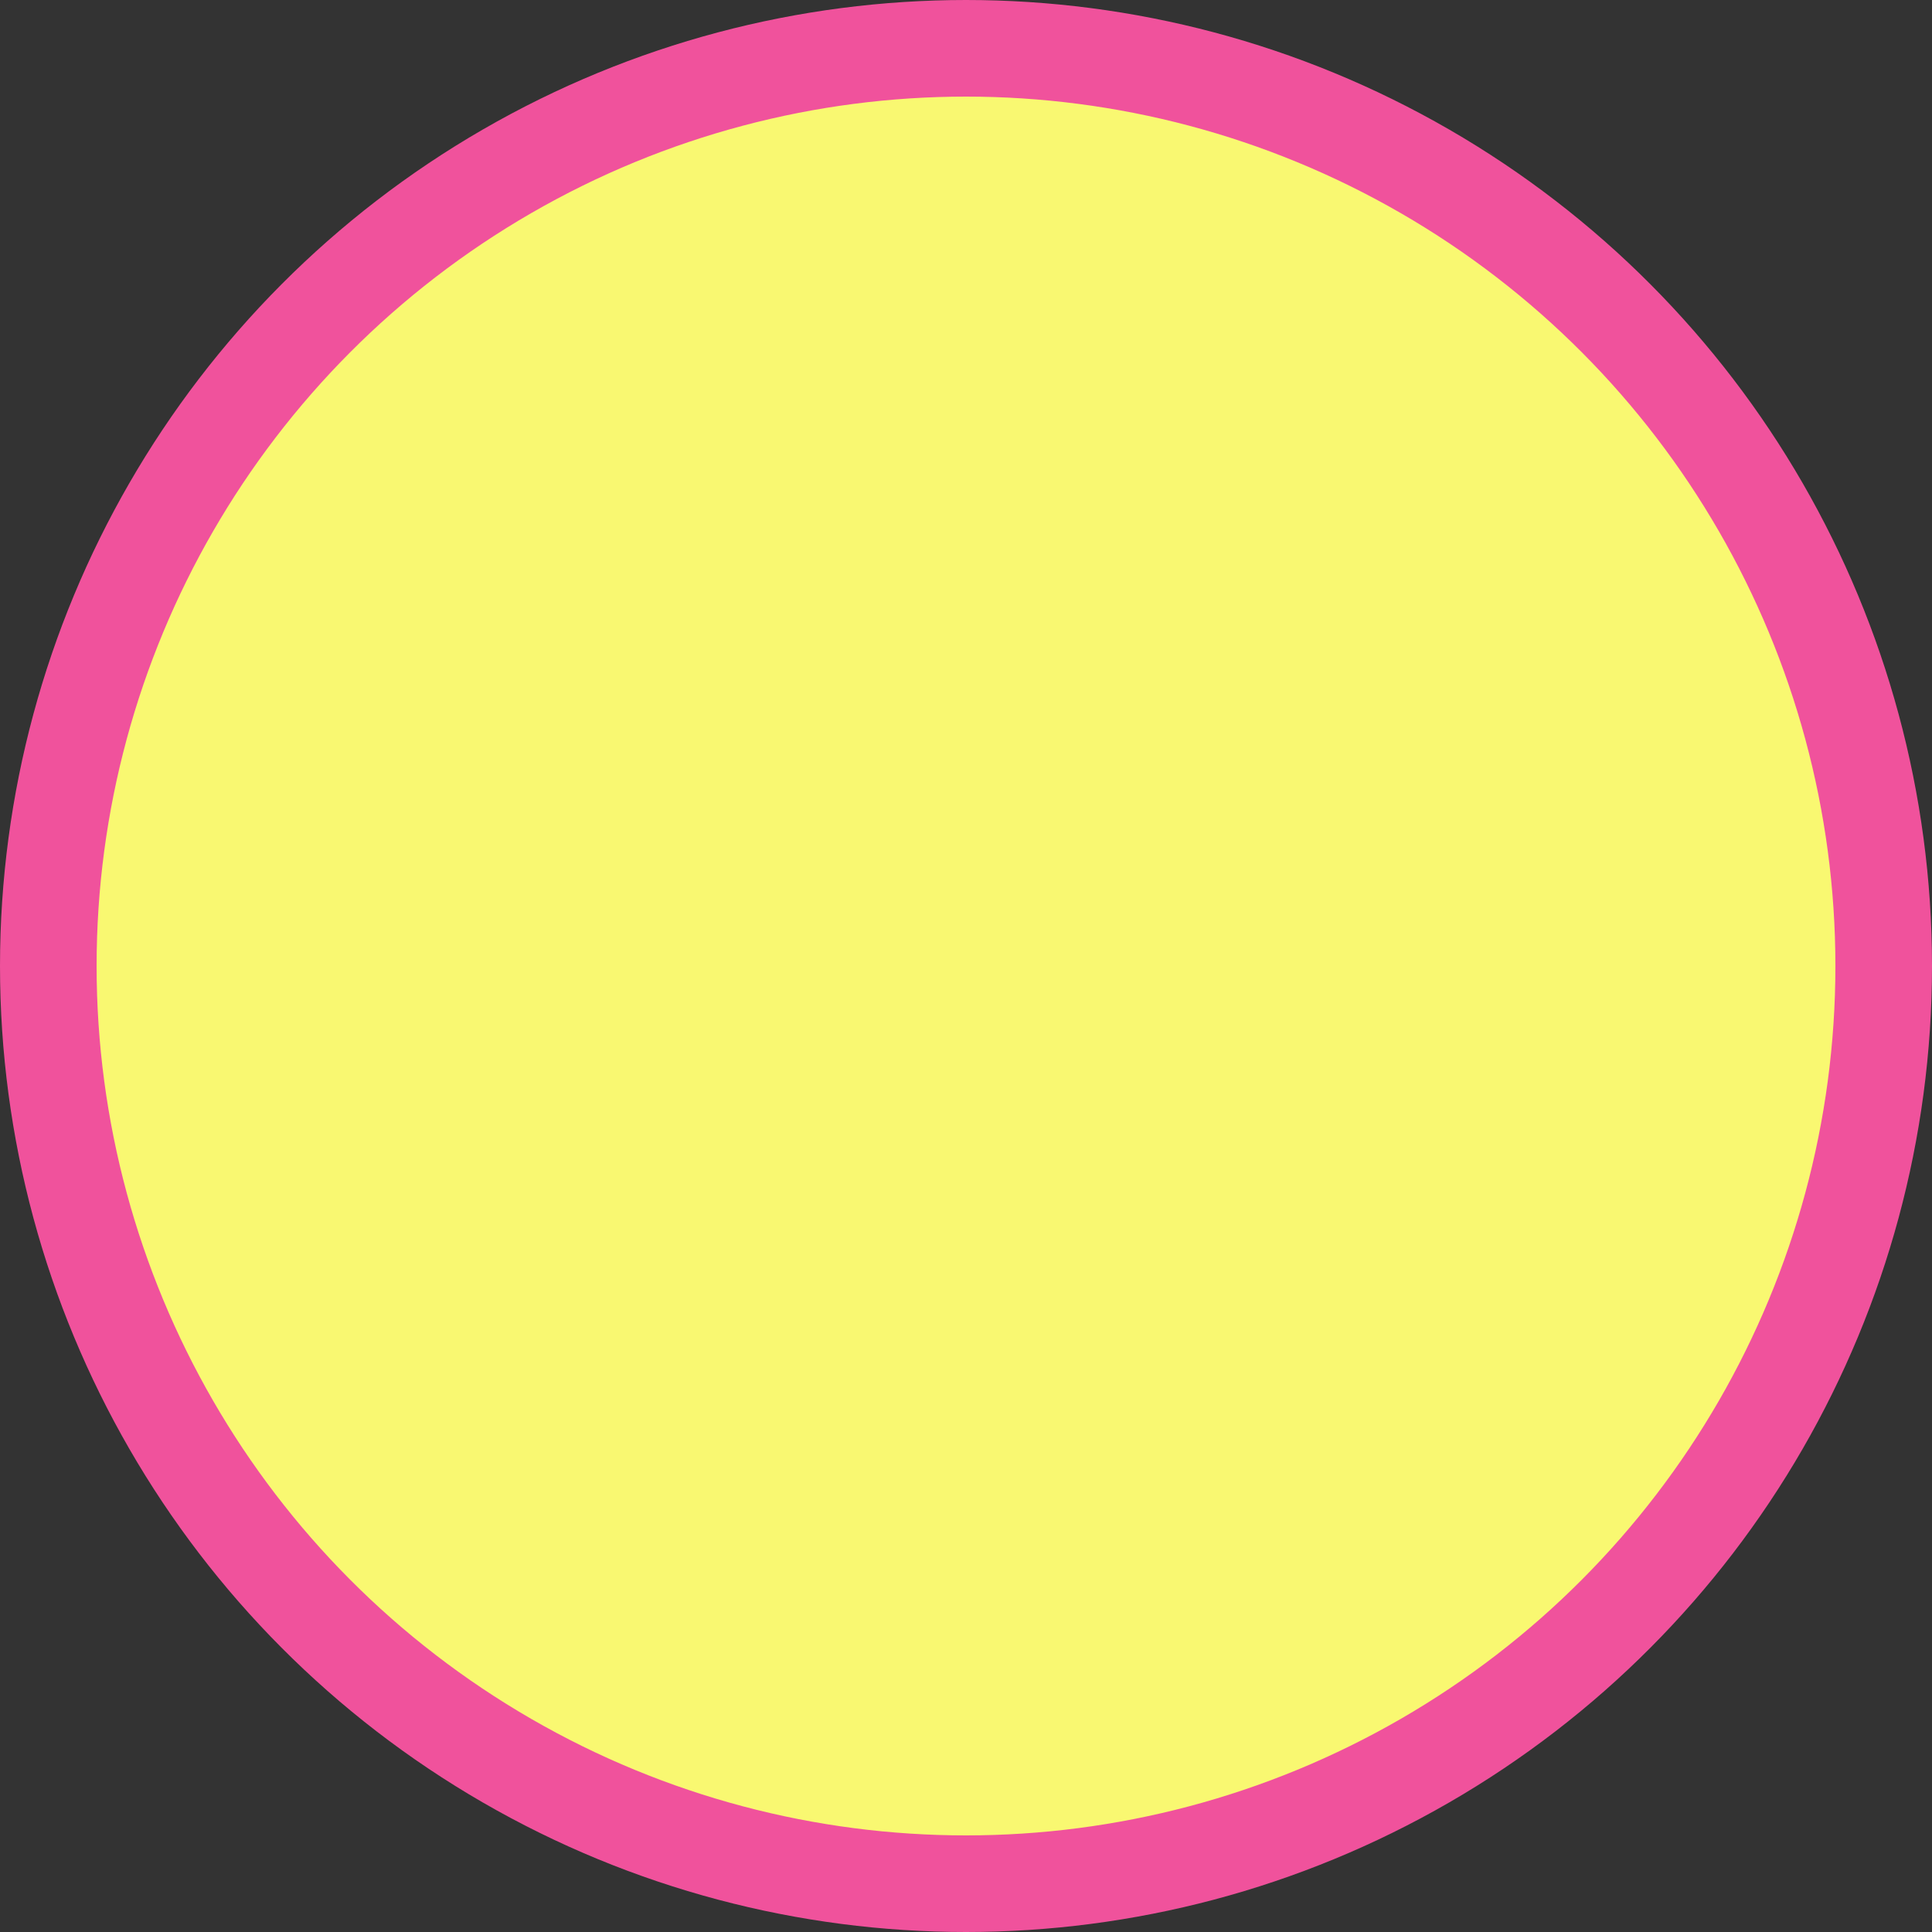 <svg width="18" height="18" viewBox="0 0 20 20" fill="none" xmlns="http://www.w3.org/2000/svg">
    <rect x="0" y="0" width="20" height="20" fill="#333333" stroke="none"/>
    <circle cx="10" cy="10" r="9.5" fill="#F9F871" stroke="#F0529C"/>
</svg>